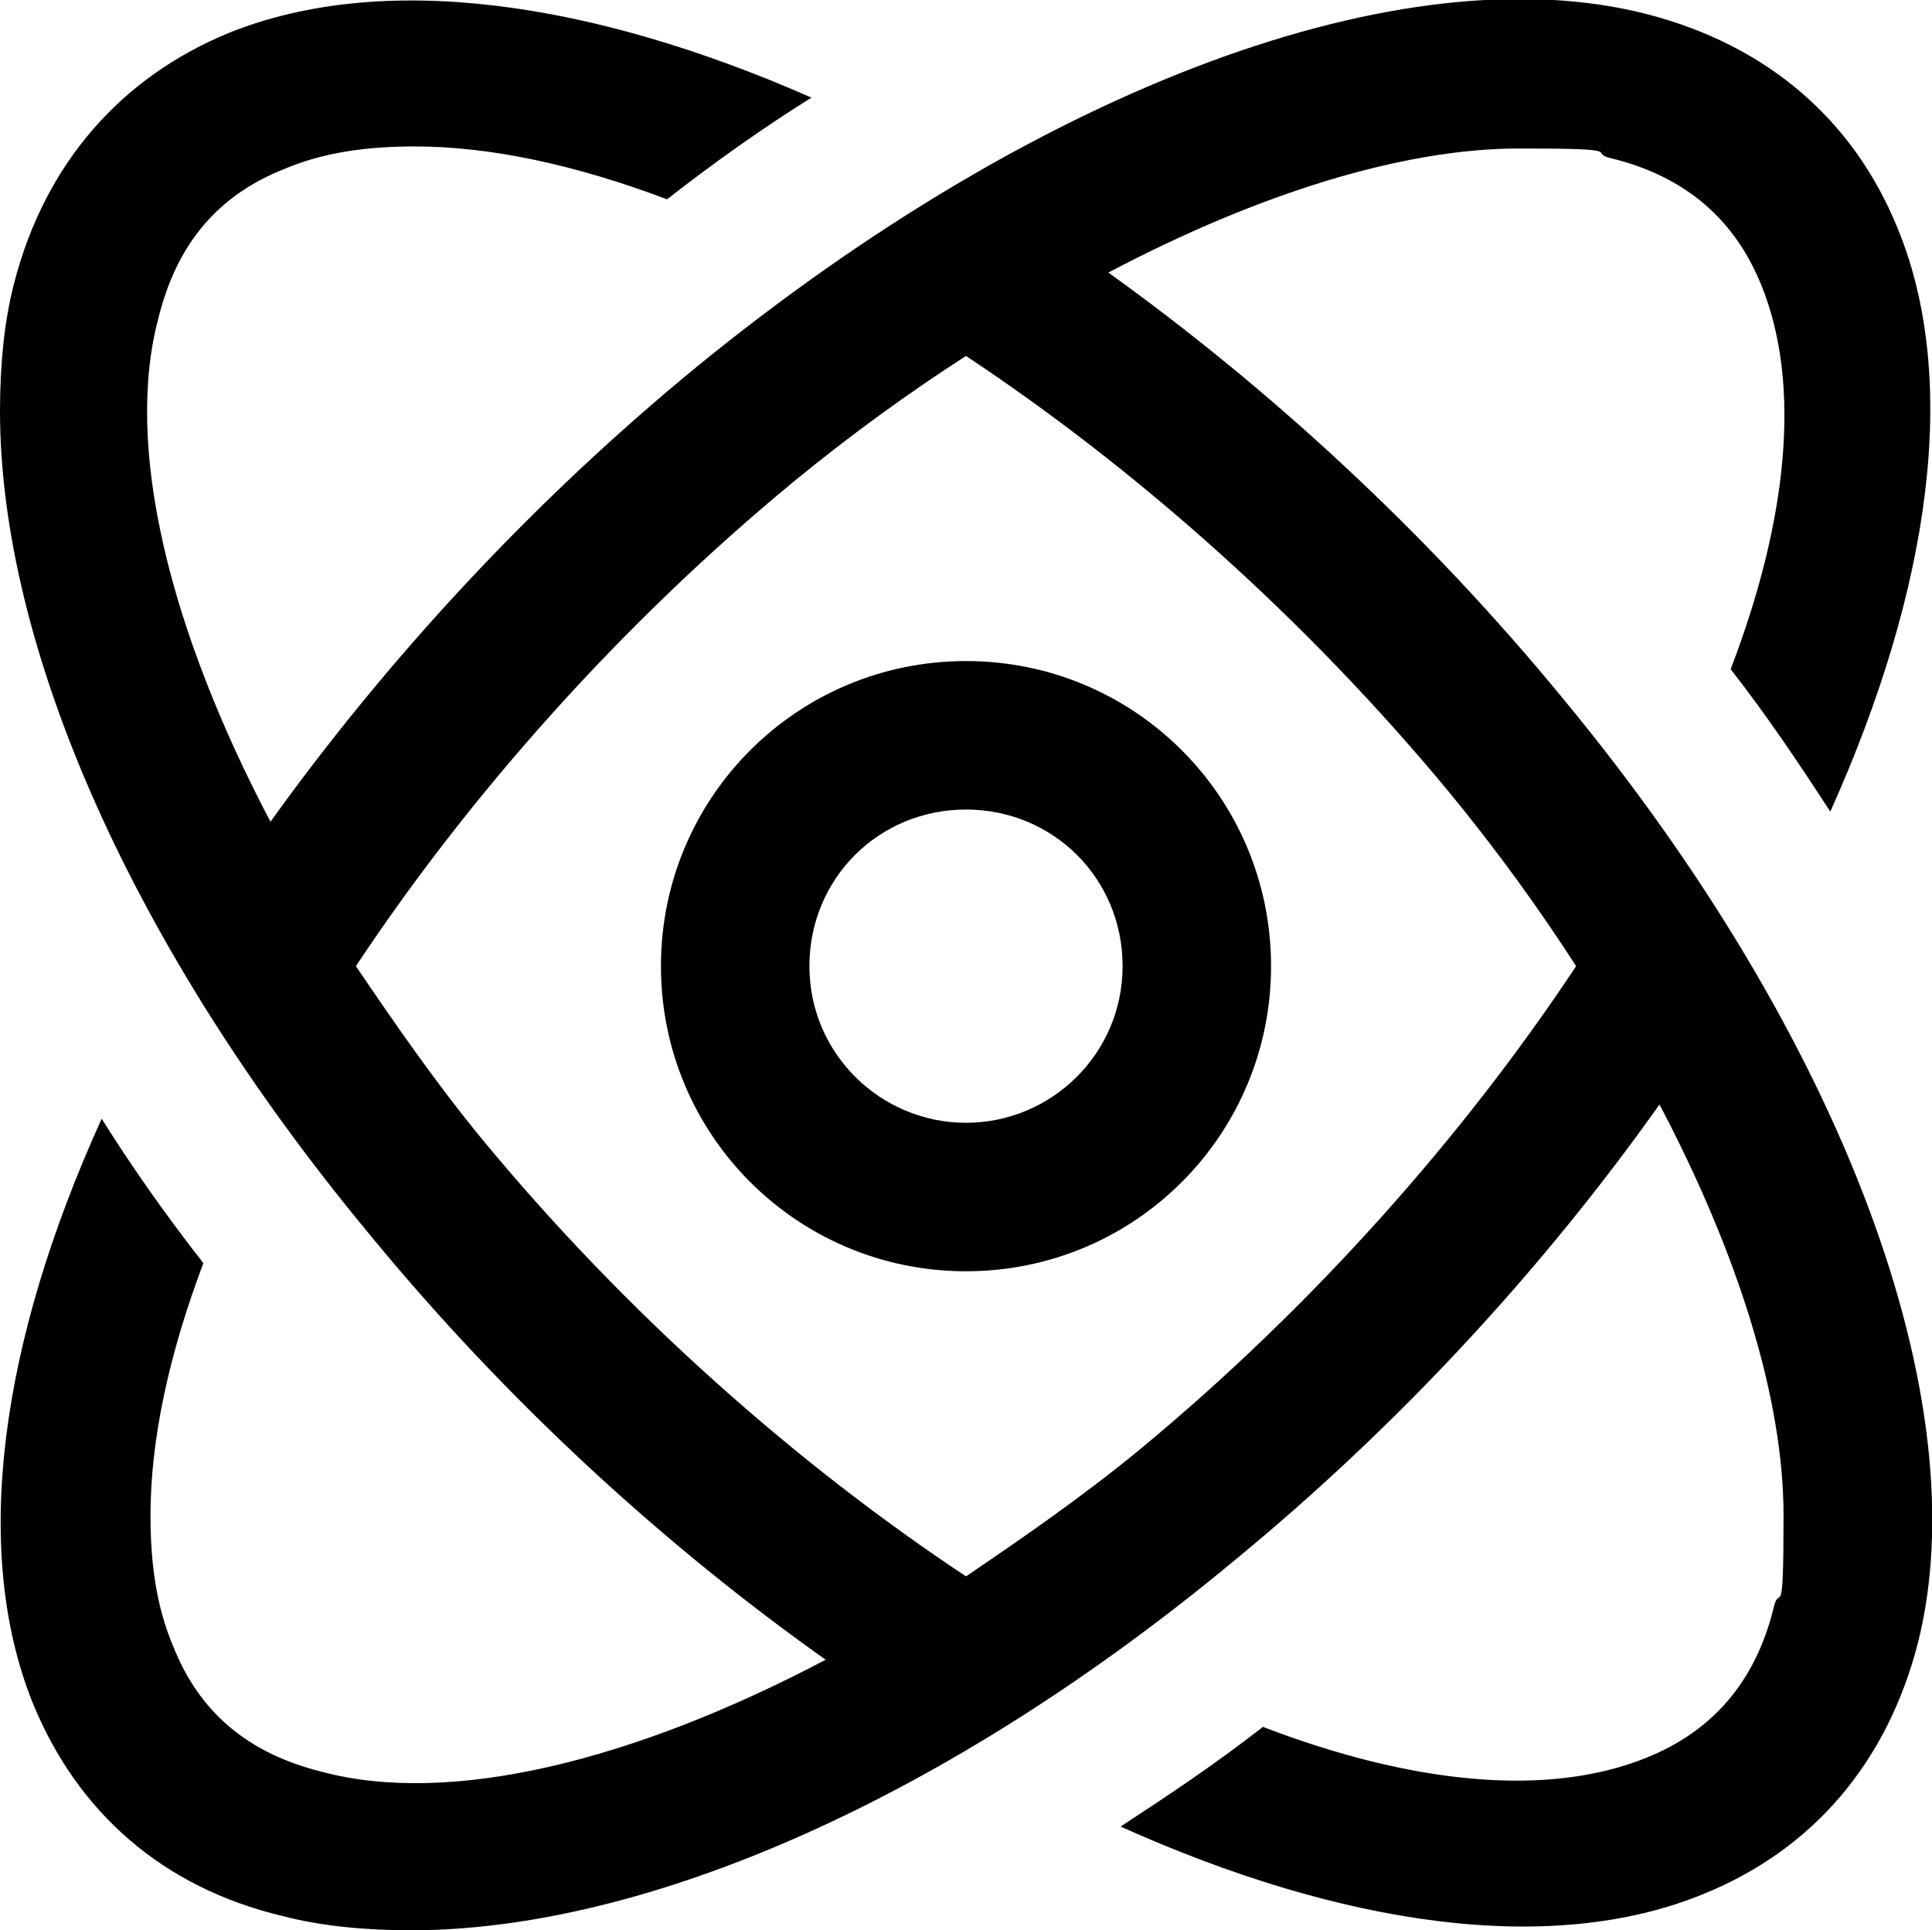 <svg className="icon-core-question" 
xmlns="http://www.w3.org/2000/svg"
version="1.1"
viewBox="0 0 95 94.9">
    <path
    d="M76.9,34.4c-6.8-8.3-14.6-15.4-22.4-21,7.4-3.9,14.5-6.1,20.2-6.1s3.2.2,4.6.5c3.6.9,6,3,7.3,6.2,2,4.9,1.3,11.6-1.5,18.9,1.8,2.3,3.4,4.7,4.9,7,4.9-10.9,6.4-21.2,3.3-28.7-2.2-5.4-6.5-9-12.3-10.5-12-3.1-29.9,3.6-46.7,17.3-8.3,6.8-15.4,14.6-21,22.4-5-9.5-7.2-18.5-5.5-24.8.9-3.6,2.9-6,6.2-7.3,1.9-.8,4-1.1,6.4-1.1,3.7,0,7.9.9,12.4,2.6,2.3-1.8,4.7-3.5,7.1-5C29,0,18.8-1.4,11.3,1.6,5.9,3.8,2.2,8.1.7,13.9c-.5,1.9-.7,4.1-.7,6.3,0,11.6,6.5,26.4,18.1,40.4,6.8,8.3,14.6,15.4,22.5,21-9.5,5-18.5,7.2-24.8,5.5-3.6-.9-6-2.9-7.3-6.2-.8-1.9-1.1-4-1.1-6.4,0-3.7.9-7.9,2.6-12.4-1.8-2.3-3.5-4.7-5-7.1-5,11-6.4,21.2-3.4,28.7,2.2,5.4,6.4,9.1,12.3,10.5,1.9.5,4.1.7,6.3.7,11.6,0,26.4-6.5,40.4-18.1,8.3-6.8,15.4-14.6,21-22.5,3.9,7.4,6.1,14.5,6.1,20.2s-.2,3.2-.5,4.6c-.9,3.6-3,6-6.2,7.3-4.9,2-11.6,1.3-18.9-1.5-2.3,1.8-4.7,3.4-7,4.9,10.9,4.9,21.2,6.4,28.7,3.3,5.4-2.2,9-6.5,10.5-12.3,3-11.8-3.6-29.7-17.4-46.4ZM56,71.3c-2.8,2.3-5.7,4.3-8.5,6.2-8.3-5.5-16.7-12.9-23.8-21.5-2.3-2.8-4.3-5.7-6.2-8.5,5.5-8.3,12.9-16.7,21.5-23.8,2.8-2.3,5.7-4.4,8.5-6.2,8.3,5.5,16.7,12.9,23.8,21.5,2.3,2.8,4.4,5.7,6.2,8.5-5.5,8.3-12.9,16.7-21.5,23.8Z" />
    <path
    d="M47.5,32.5c-8.3,0-15,6.7-15,15s6.7,15,15,15,15-6.7,15-15-6.7-15-15-15ZM47.5,55.2c-4.2,0-7.7-3.4-7.7-7.7s3.4-7.7,7.7-7.7,7.7,3.4,7.7,7.7-3.5,7.7-7.7,7.7Z" />
</svg>